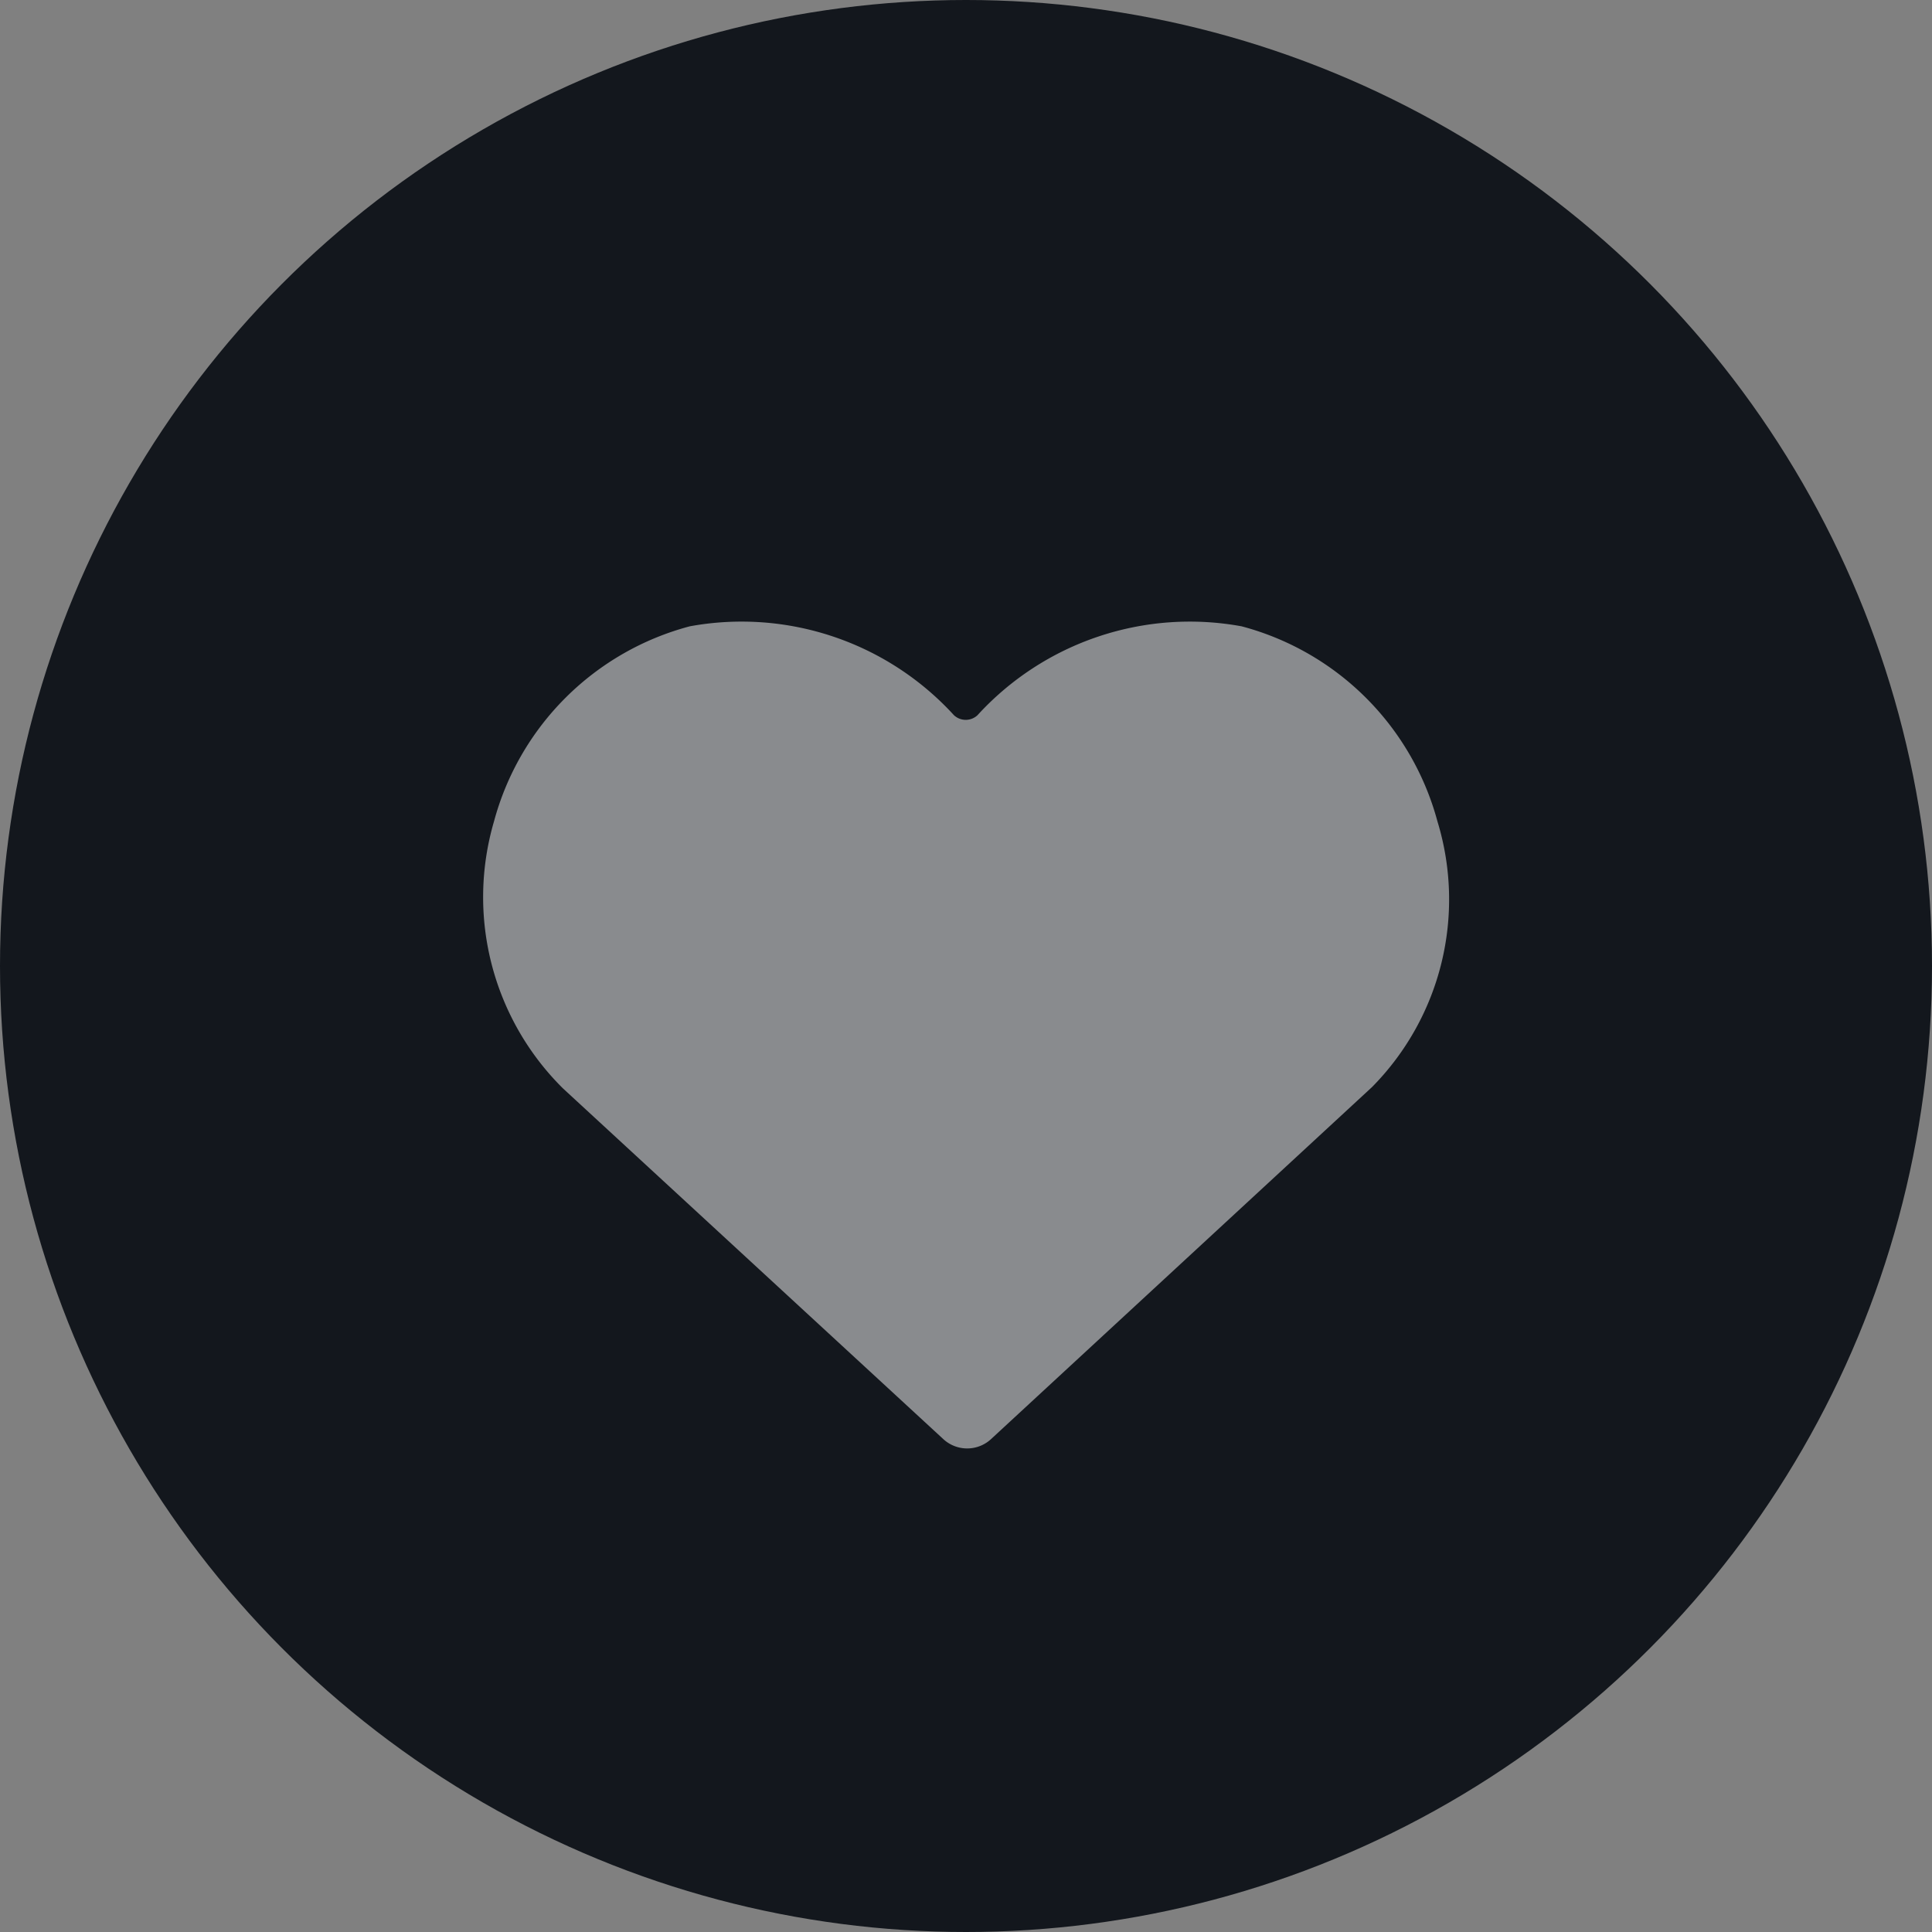 <svg xmlns="http://www.w3.org/2000/svg" width="28" height="28"><rect width="100%" height="100%" fill="#808080" stroke="none"/><g transform="translate(6.977 -2.109)"><circle data-name="Elipse 3" cx="14" cy="14" r="14" transform="translate(-6.977 2.109)" fill="#13171d"/><path data-name="Trazado 99" d="M13.856 14.015a4 4 0 0 0-2.839-2.829 4.168 4.168 0 0 0-3.828 1.289.25.25 0 0 1-.34 0 4.168 4.168 0 0 0-3.829-1.289 4 4 0 0 0-2.838 2.829 3.9 3.9 0 0 0 1 3.868L6.7 22.971a.51.51 0 0 0 .68 0l5.528-5.108a3.868 3.868 0 0 0 .948-3.848Z" fill="#fff" opacity=".5"/></g></svg>